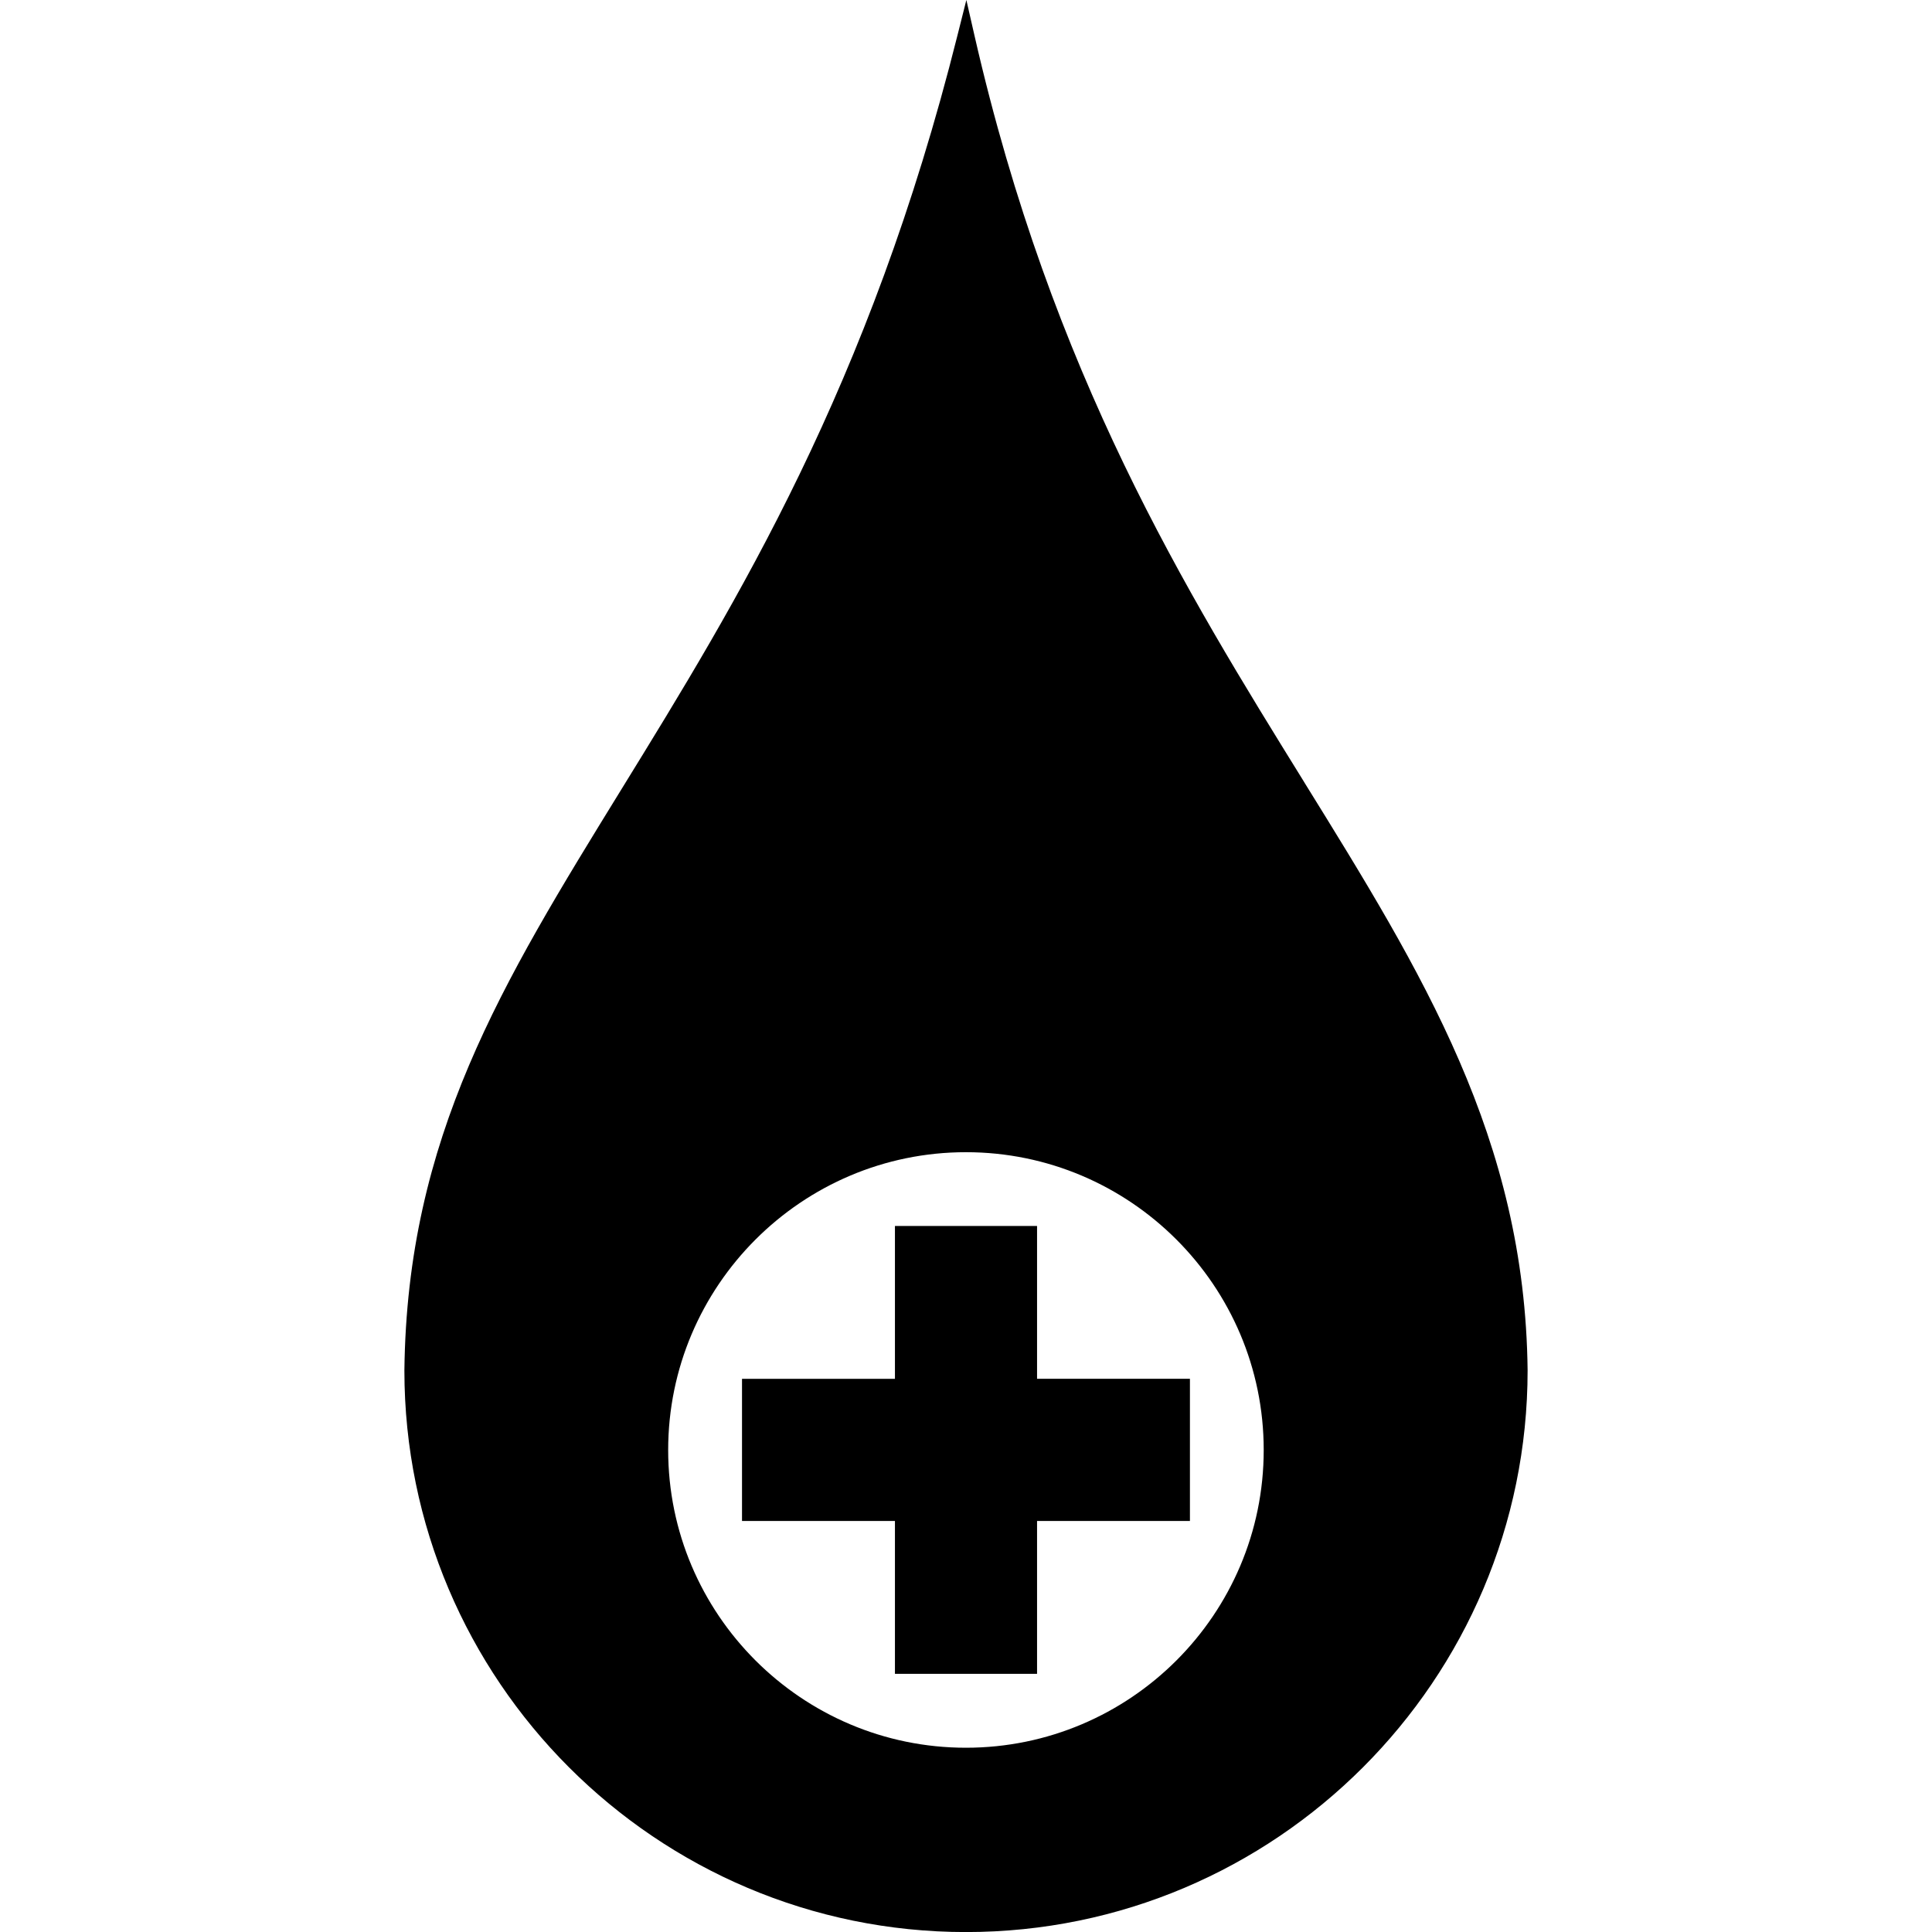 <!-- Generated by IcoMoon.io -->
<svg version="1.1" xmlns="http://www.w3.org/2000/svg" width="32" height="32" viewBox="0 0 32 32">
<title>Blood-drop</title>
<path d="M21.599 12.95c-1.956-3.159-4.173-6.739-5.458-12.359l-0.135-0.591-0.148 0.588c-1.46 5.822-3.642 9.363-5.567 12.488-1.982 3.219-3.549 5.761-3.593 9.623 0 5.13 4.173 9.302 9.302 9.302s9.302-4.173 9.302-9.304c-0.043-3.84-1.739-6.576-3.703-9.746zM15.999 28.948c-2.72 0-4.932-2.212-4.932-4.931s2.213-4.933 4.932-4.933 4.932 2.212 4.932 4.933c0 2.72-2.212 4.931-4.932 4.931zM17.177 20.306h-2.354v2.532h-2.533v2.354h2.533v2.532h2.354v-2.532h2.532v-2.355h-2.532z"></path>
</svg>
